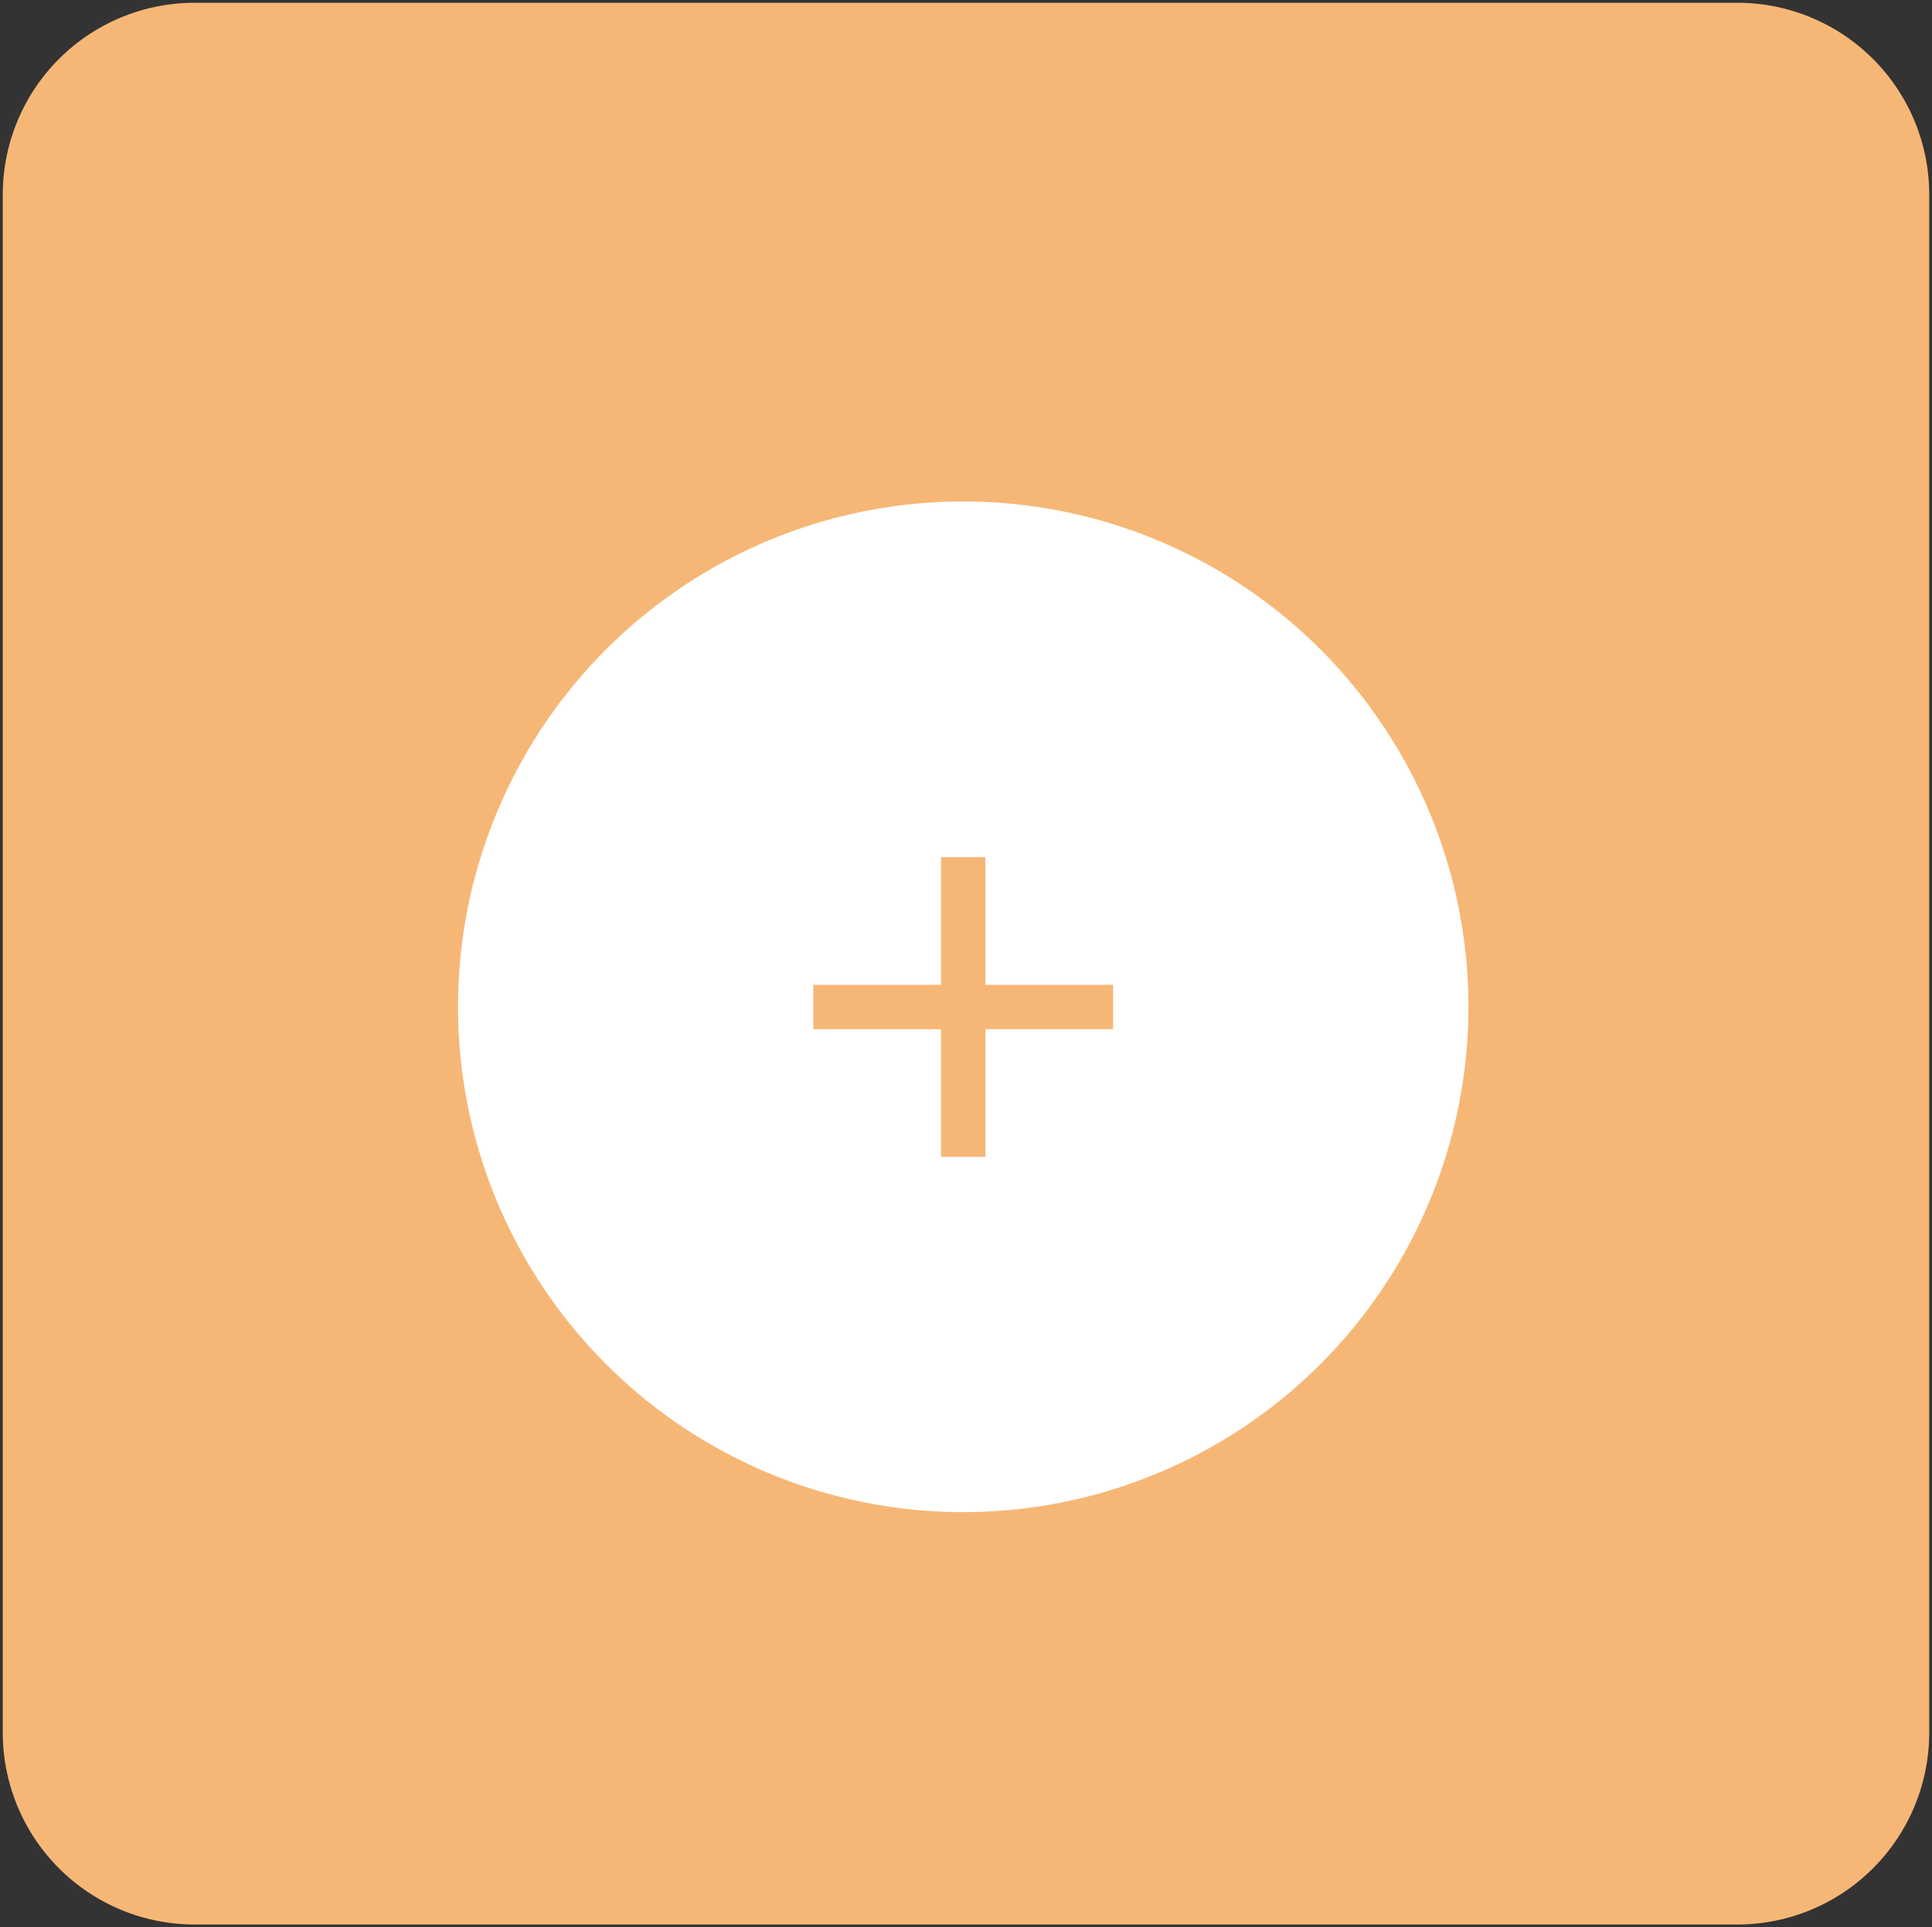 <svg xmlns="http://www.w3.org/2000/svg" viewBox="0 0 174 173.61"><rect x="0" y="0" width="174" height="173.61" fill="#333333" stroke="none"/><defs><style>.cls-1{fill:#f6b776;}.cls-2{fill:#fff;}.cls-3{fill:none;stroke:#f6b776;stroke-miterlimit:10;stroke-width:4px;}</style></defs><g id="Capa_2" data-name="Capa 2"><g id="Layer_1" data-name="Layer 1"><path class="cls-1" d="M173.75,17.53V156.07a17.29,17.29,0,0,1-17.28,17.29H17.53A17.29,17.29,0,0,1,.25,156.07V17.53A17.28,17.28,0,0,1,17.53.25H156.47A17.28,17.28,0,0,1,173.75,17.53Z"/><ellipse class="cls-2" cx="86.75" cy="90.69" rx="45.5" ry="45.52"/><line class="cls-3" x1="73.25" y1="90.71" x2="100.25" y2="90.71"/><line class="cls-3" x1="86.75" y1="104.21" x2="86.75" y2="77.21"/></g></g></svg>